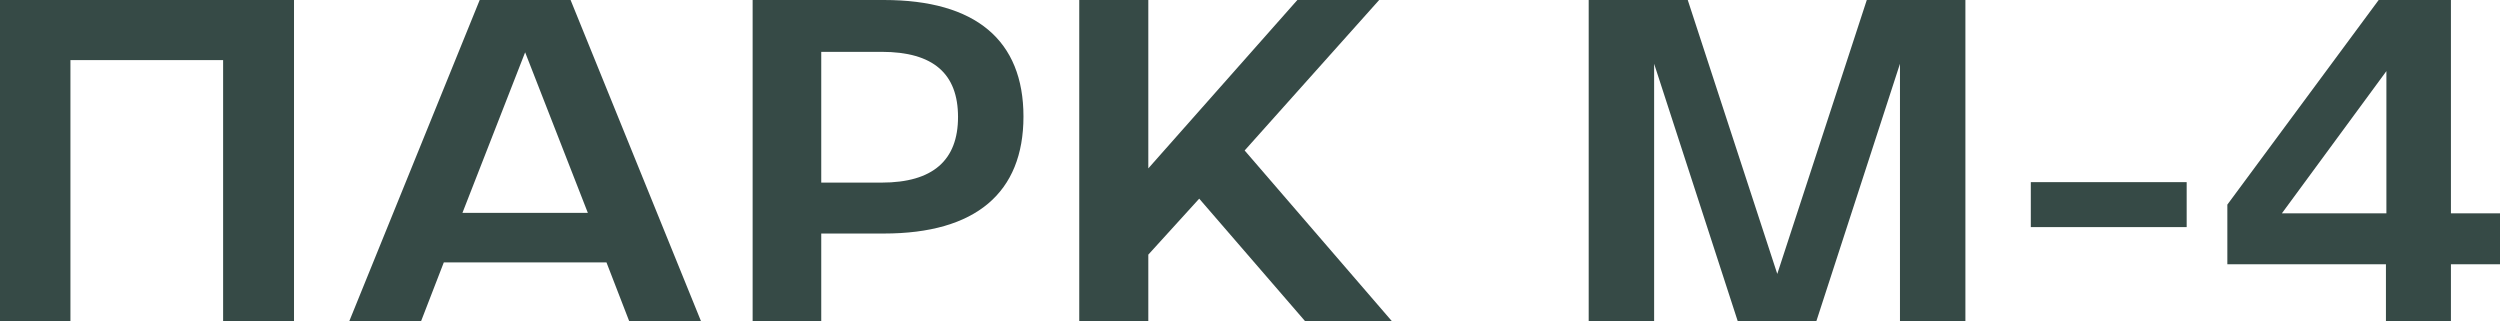 <svg width="397" height="51" viewBox="0 0 397 51" fill="none" xmlns="http://www.w3.org/2000/svg">
<path d="M0 51V0H46.689V51H35.431V9.544H11.185V51H0Z" fill="#364A46"/>
<path d="M55.466 51L76.176 0H90.609L111.319 51H99.917L96.309 41.674H70.475L66.867 51H55.466ZM73.434 33.806H93.351L83.392 8.306L73.434 33.806Z" fill="#364A46"/>
<path d="M119.518 51V0H140.372C154.949 0 162.526 6.411 162.526 18.506C162.526 30.6 154.949 37.084 140.372 37.084H130.414V51H119.518ZM130.414 28.997H140.012C148.166 28.997 152.135 25.427 152.135 18.579C152.135 11.73 148.238 8.233 140.012 8.233H130.414V28.997Z" fill="#364A46"/>
<path d="M182.352 51H171.384V0H182.352V26.739L206.021 0H219.011L197.651 23.897L221.031 51H207.248L190.435 31.547L182.352 40.436V51Z" fill="#364A46"/>
<path d="M252.284 0H268.015L282.231 43.496L296.447 0H312.106V51H301.715V10.127L288.437 51H275.953L262.675 10.127V51H252.284V0Z" fill="#364A46"/>
<path d="M322.492 36.064V28.924H347.243V36.064H322.492Z" fill="#364A46"/>
<path d="M378.887 41.966H353.703V32.494L377.733 0H389.207V33.879H397V41.966H389.207V51H378.887V41.966ZM362.362 33.879H378.96V11.293L362.362 33.879Z" fill="#364A46"/>
</svg>
